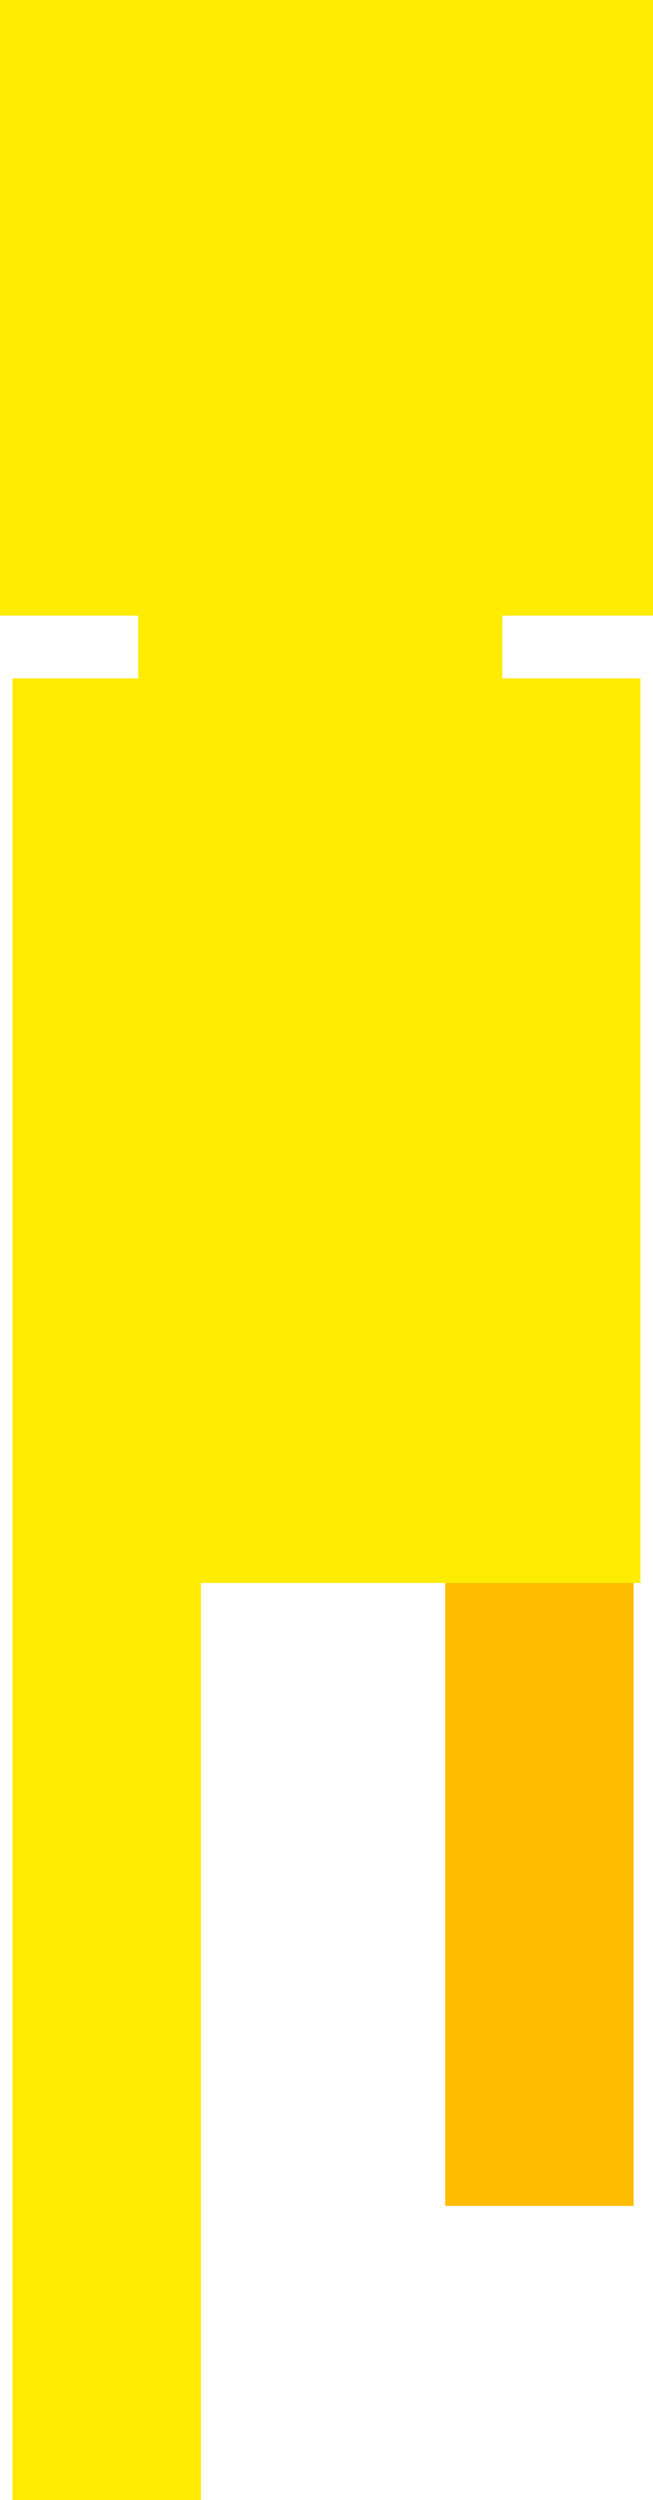 <svg version="1.1" xmlns="http://www.w3.org/2000/svg" xmlns:xlink="http://www.w3.org/1999/xlink" width="38.034" height="145.555" viewBox="0,0,38.034,145.555"><g transform="translate(-220.983,-106.924)"><g data-paper-data="{&quot;isPaintingLayer&quot;:true}" fill-rule="nonzero" stroke-width="0" stroke-linecap="butt" stroke-linejoin="miter" stroke-miterlimit="10" stroke-dasharray="" stroke-dashoffset="0" style="mix-blend-mode: normal"><path d="M246.916,235.351v-58.514h10.971v58.514z" fill="#ffbd00" stroke="#000000"/><path d="M220.983,142.764v-35.84h38.034v35.84z" fill="#ffec00" stroke="none"/><path d="M229.029,150.81v-11.703h21.211v11.703z" fill="#ffec00" stroke="none"/><path d="M221.714,199.084v-52.663h36.572v52.663z" fill="#ffec00" stroke="none"/><path d="M221.714,252.478v-58.514h10.971v58.514z" fill="#ffec00" stroke="none"/></g></g></svg>